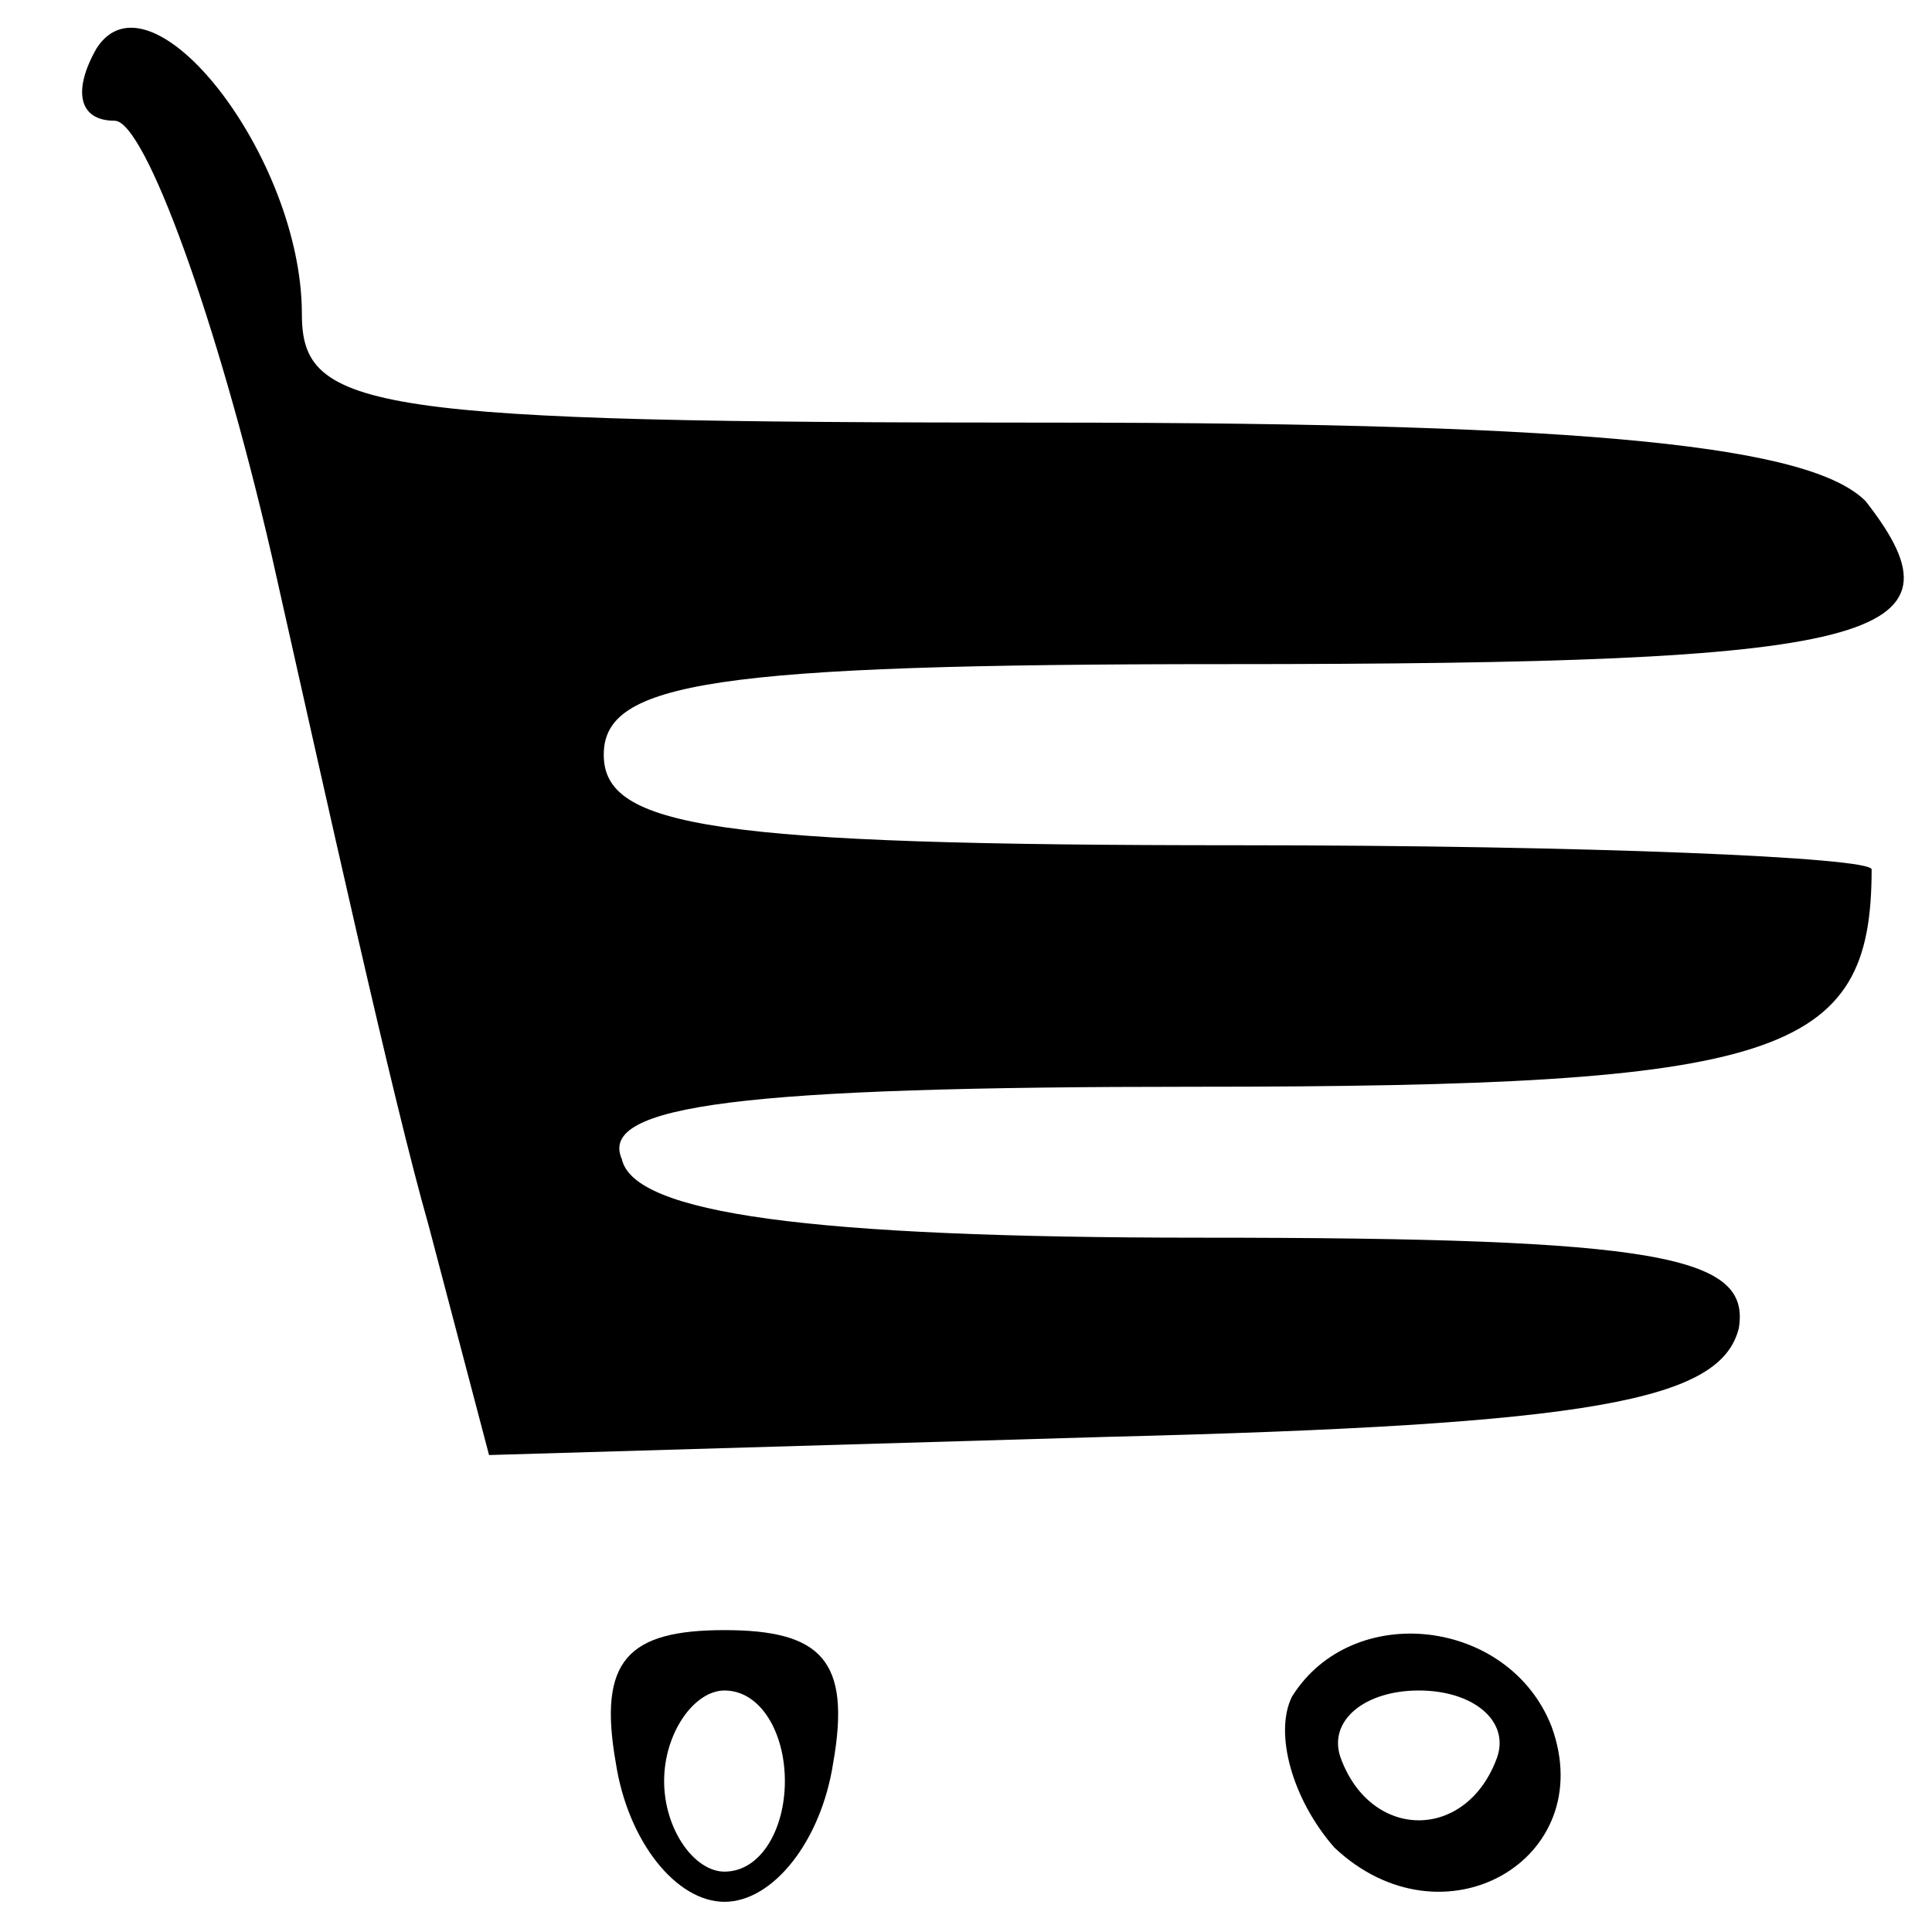 <?xml version="1.0" standalone="no"?>
<!DOCTYPE svg PUBLIC "-//W3C//DTD SVG 20010904//EN"
 "http://www.w3.org/TR/2001/REC-SVG-20010904/DTD/svg10.dtd">
<svg version="1.0" xmlns="http://www.w3.org/2000/svg"
 width="32pt" height="32pt" viewBox="0 0 32 32"
 preserveAspectRatio="xMidYMid meet">

<g transform="translate(0,32) scale(0.1,-0.1)"
fill="#000000" stroke="none">
<path d="M16 312 c-4 -7 -3 -12 3 -12 5 0 17 -33 26 -72 9 -40 20 -90 26 -111
l10 -38 102 3 c81 2 102 6 105 18 2 12 -13 15 -89 15 -65 0 -94 4 -96 13 -4 9
20 12 95 12 97 0 112 5 112 36 0 2 -47 4 -105 4 -87 0 -105 3 -105 15 0 12 18
15 103 15 108 0 124 4 106 27 -9 9 -44 13 -135 13 -113 0 -124 2 -124 18 0 26
-25 58 -34 44z"/>
<path d="M102 28 c2 -13 10 -23 18 -23 8 0 16 10 18 23 3 17 -2 22 -18 22 -16
0 -21 -5 -18 -22z m28 -3 c0 -8 -4 -15 -10 -15 -5 0 -10 7 -10 15 0 8 5 15 10
15 6 0 10 -7 10 -15z"/>
<path d="M214 39 c-3 -6 0 -17 7 -25 18 -17 44 -2 36 20 -7 18 -33 21 -43 5z
m34 -10 c-5 -14 -21 -14 -26 0 -2 6 4 11 13 11 9 0 15 -5 13 -11z"/>
</g>
</svg>
